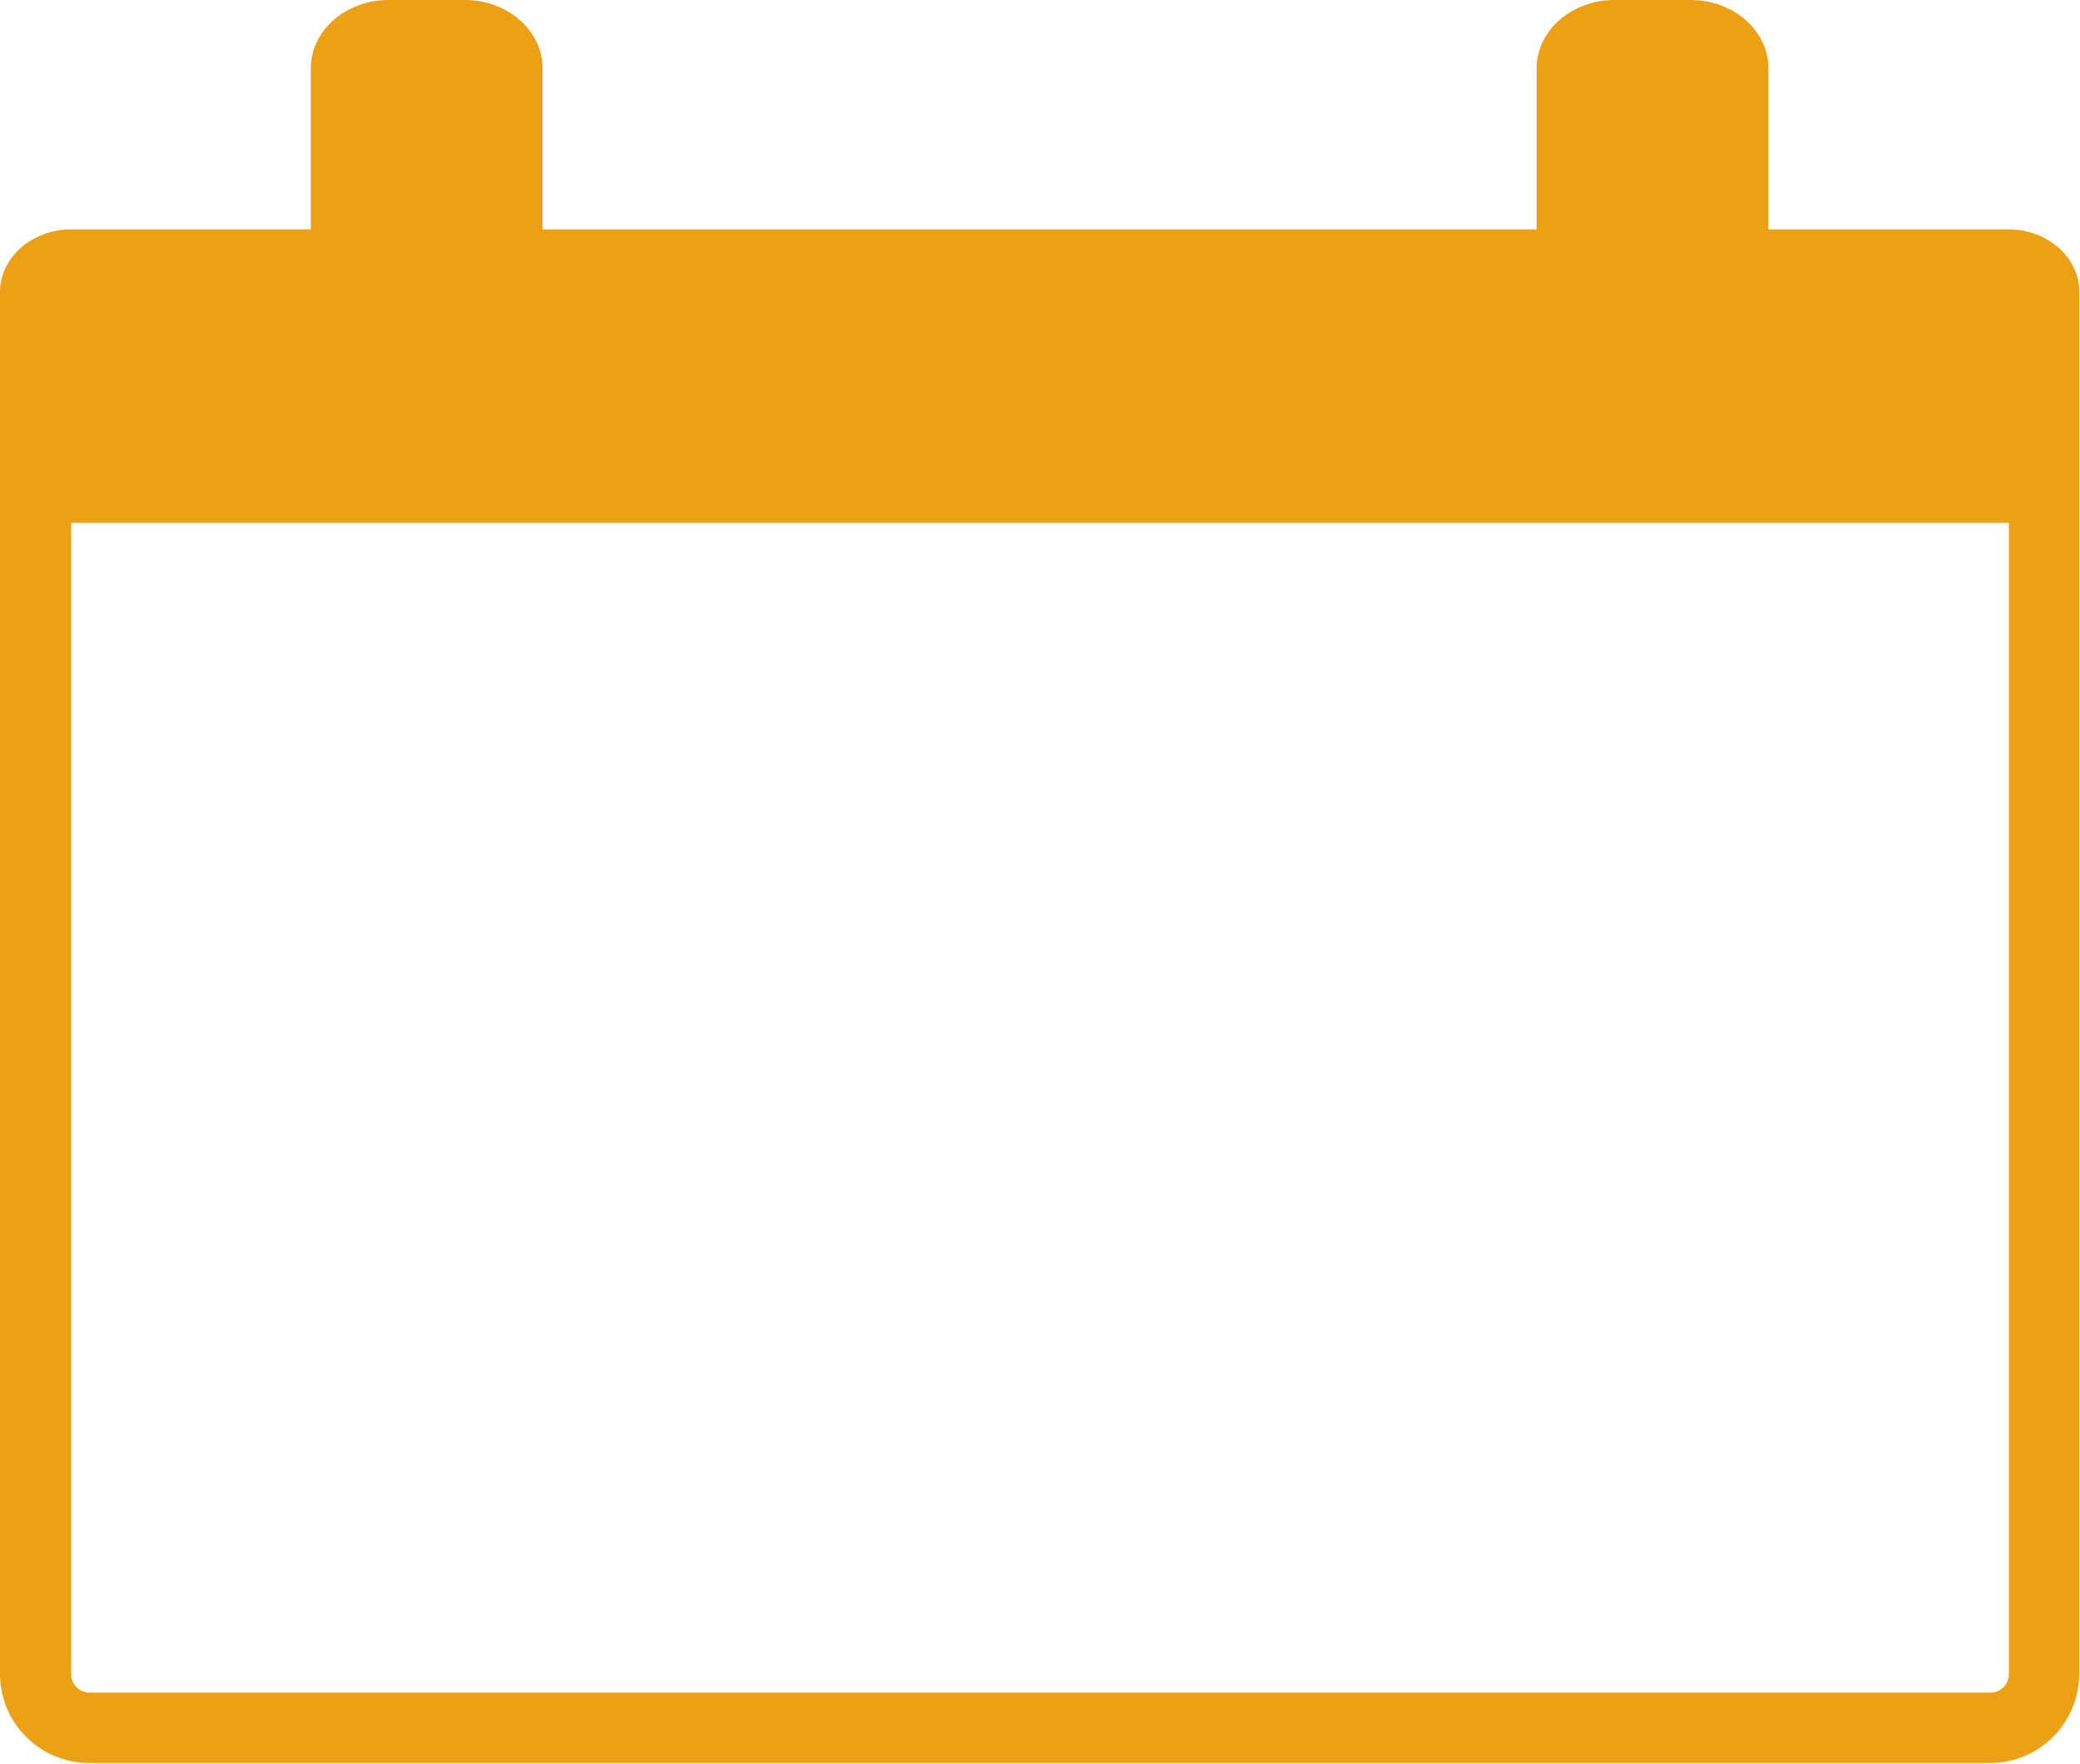 <?xml version="1.0" encoding="UTF-8"?> <!-- Generator: Adobe Illustrator 24.1.2, SVG Export Plug-In . SVG Version: 6.00 Build 0) --> <svg xmlns="http://www.w3.org/2000/svg" xmlns:xlink="http://www.w3.org/1999/xlink" id="Layer_1" x="0px" y="0px" viewBox="0 0 263 223" style="enable-background:new 0 0 263 223;" xml:space="preserve"> <style type="text/css"> .st0{fill:#EBA015;} </style> <path class="st0" d="M254,29h-30.4V8.6c0-4.7-4.4-8.6-9.8-8.6h-9.7c-5.4,0-9.8,3.9-9.8,8.6V29H68.6V8.6c0-4.7-4.4-8.6-9.8-8.6h-9.7 c-5.4,0-9.8,3.9-9.8,8.6V29H9c-5,0-9,3.6-9,7.9v174.7c0,6.3,5.1,11.3,11.3,11.3h240.3c6.3,0,11.3-5.1,11.3-11.3V37 C263,32.6,258.9,29,254,29z M254,211.7c0,1.3-1.1,2.3-2.3,2.3H11.3c-1.3,0-2.3-1.1-2.3-2.3V66.1h245L254,211.7z"></path> </svg> 